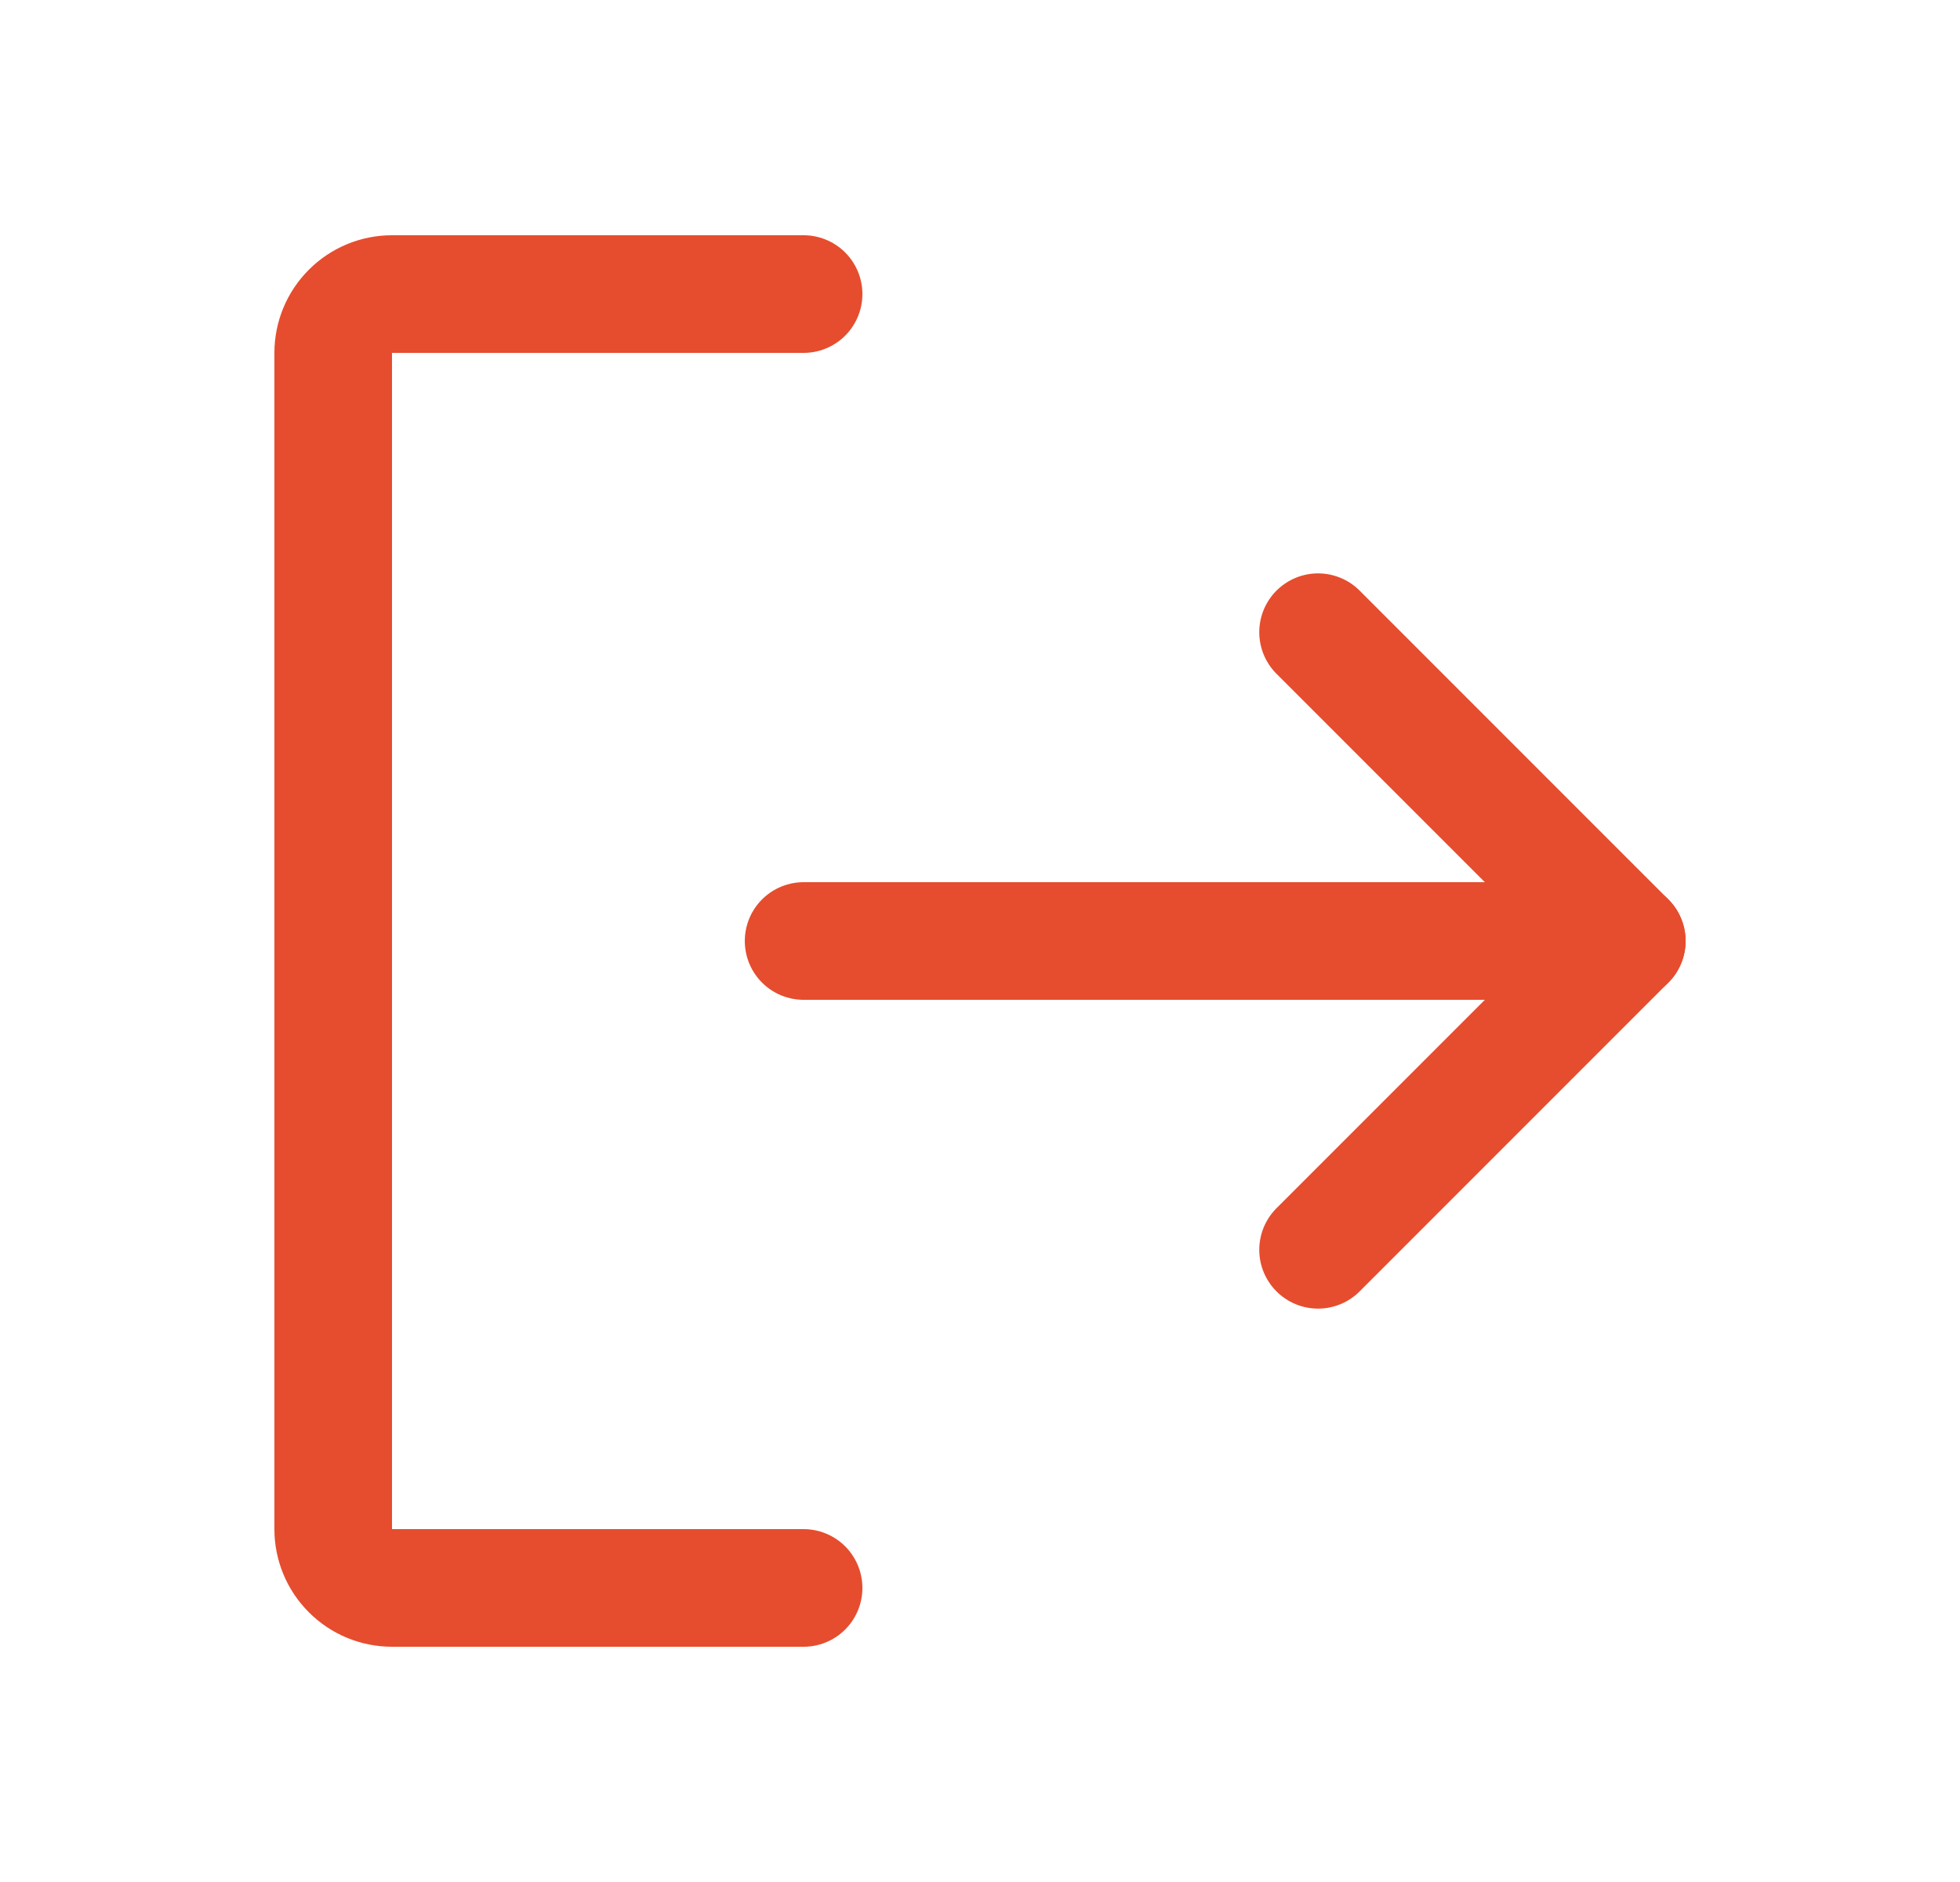 <svg width="25" height="24" viewBox="0 0 25 24" fill="none" xmlns="http://www.w3.org/2000/svg">
<path d="M16.812 8.062L20.75 12L16.812 15.938" stroke="#E54D2E" stroke-width="1.5" stroke-linecap="round" stroke-linejoin="round"/>
<path d="M10.25 12H20.75" stroke="#E54D2E" stroke-width="1.5" stroke-linecap="round" stroke-linejoin="round"/>
<path d="M10.25 20.25H5C4.801 20.25 4.61 20.171 4.47 20.03C4.329 19.89 4.25 19.699 4.25 19.5V4.5C4.25 4.301 4.329 4.11 4.47 3.97C4.61 3.829 4.801 3.75 5 3.75H10.25" stroke="#E54D2E" stroke-width="1.5" stroke-linecap="round" stroke-linejoin="round"/>
</svg>
